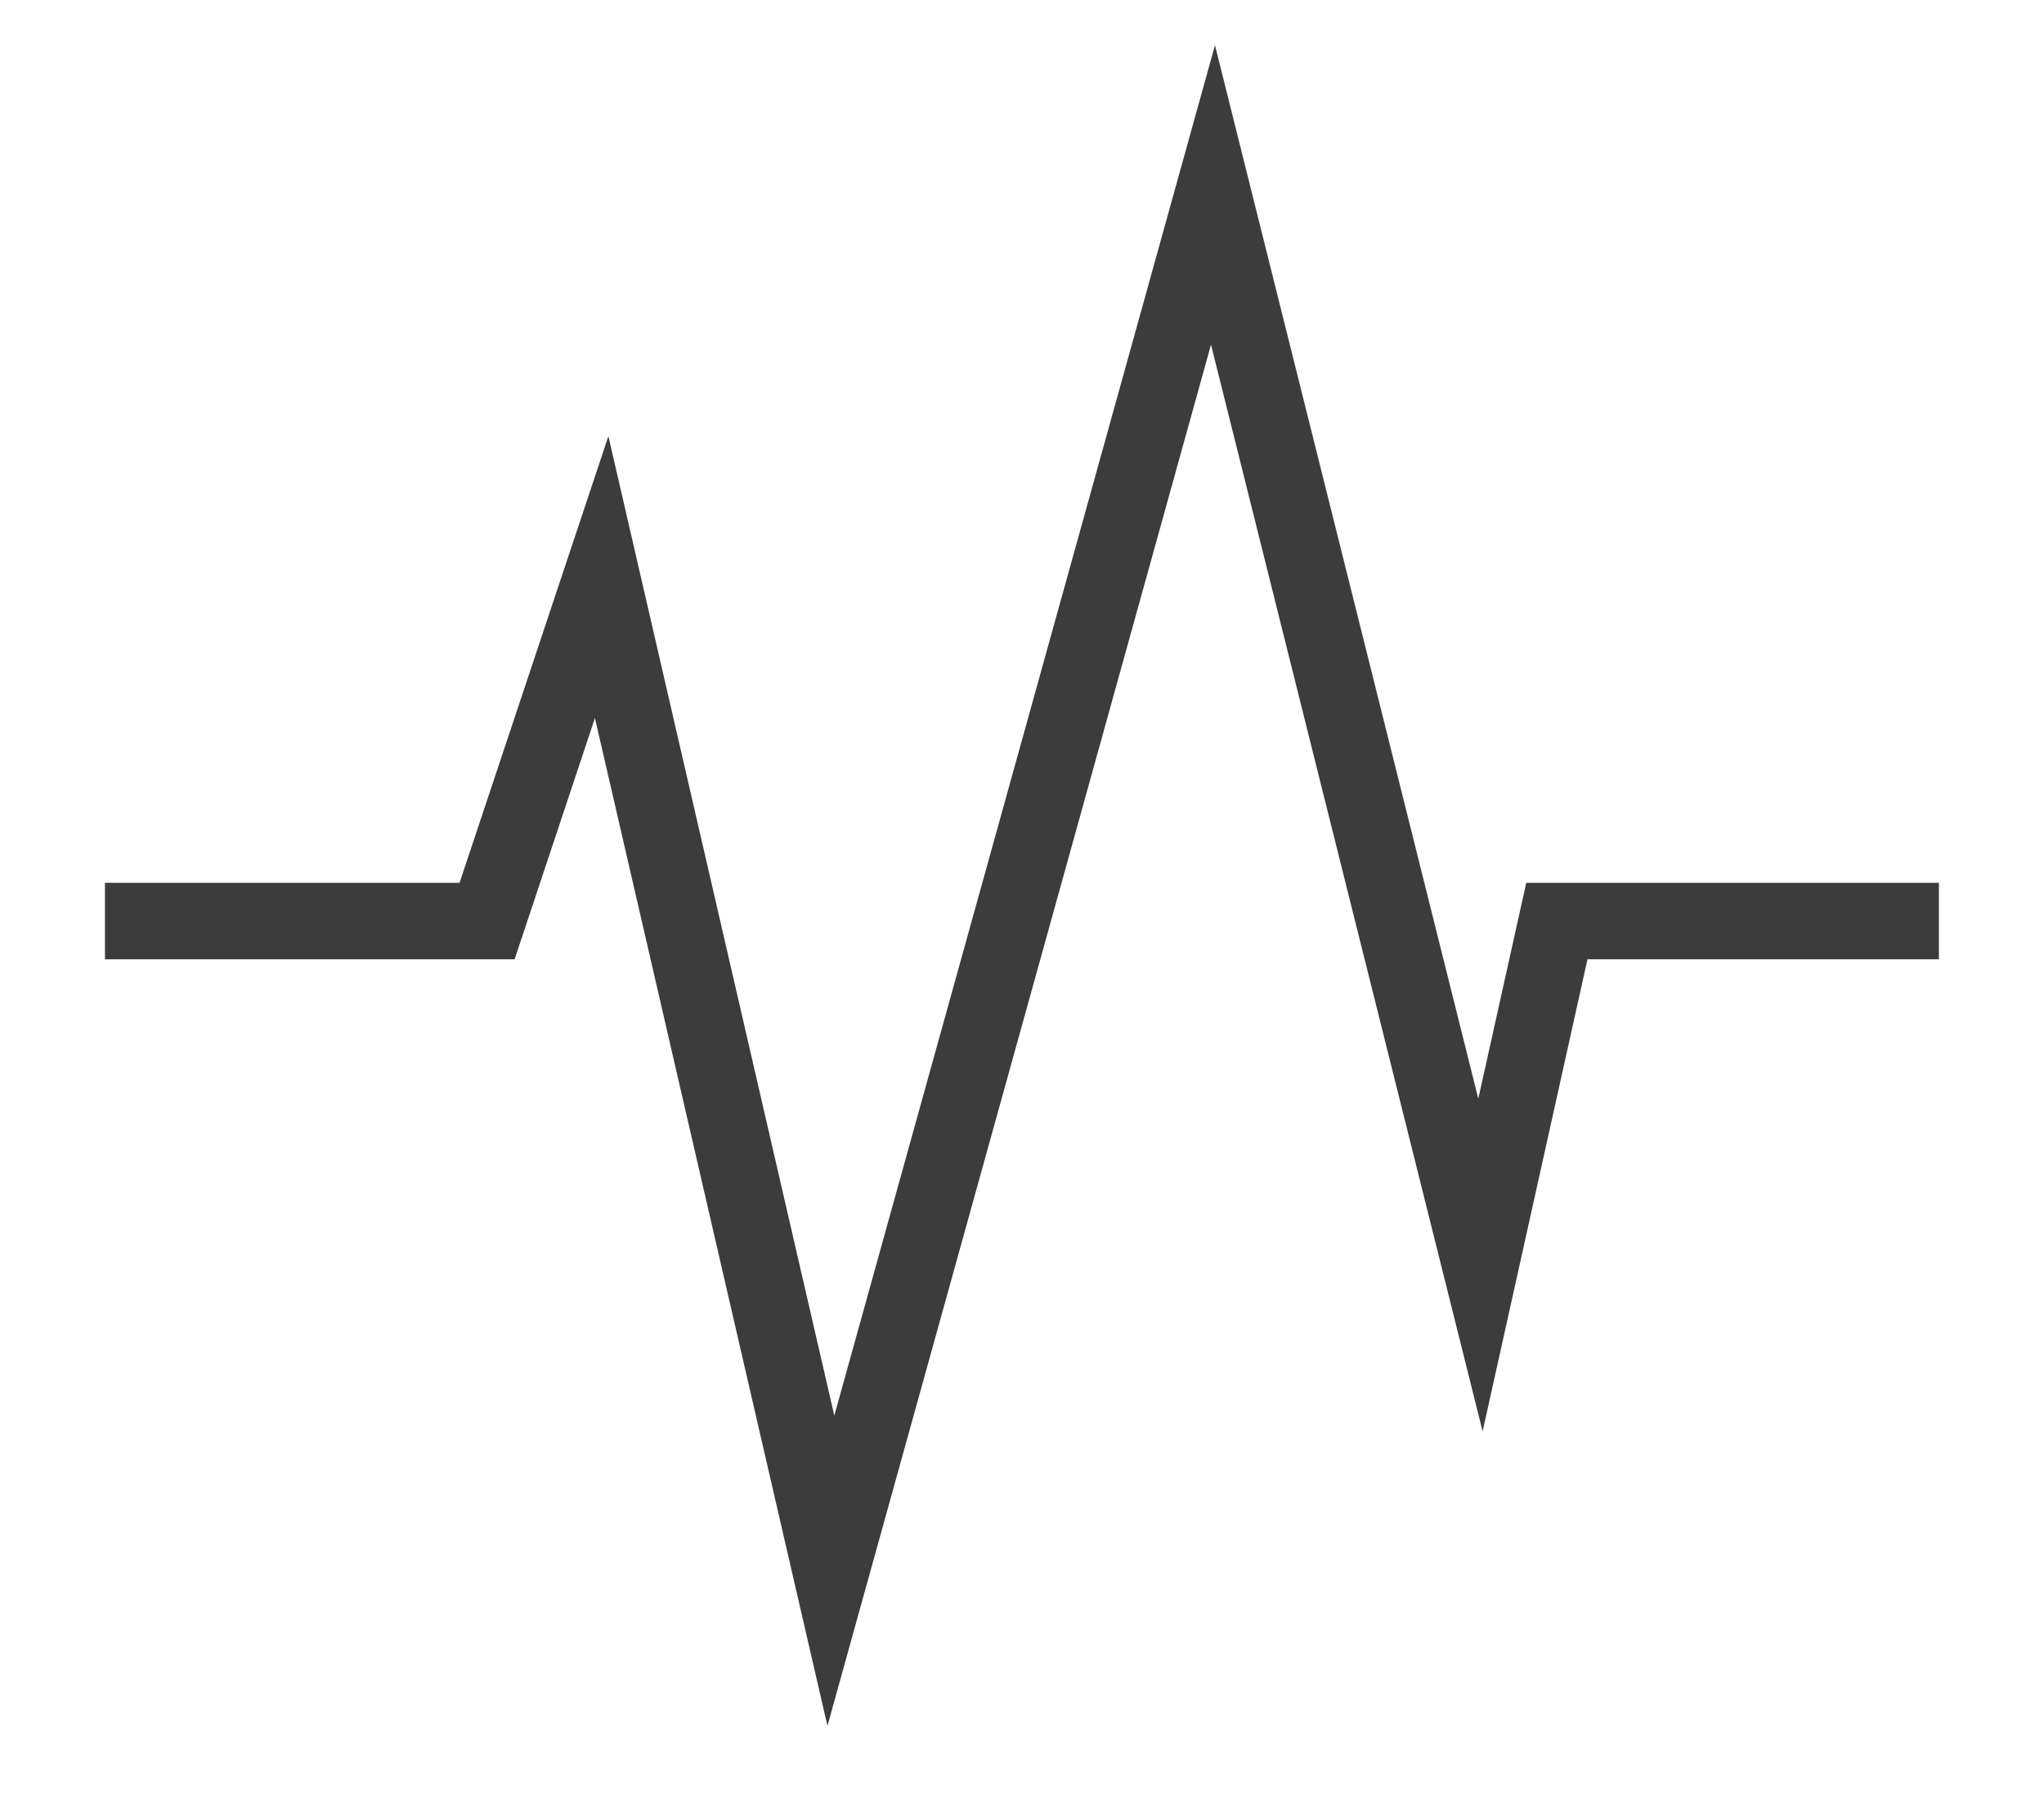 <svg xmlns="http://www.w3.org/2000/svg" xmlns:xlink="http://www.w3.org/1999/xlink" width="17" height="15" version="1.1" viewBox="0 0 17 15"><title>Layer_1</title><desc>Created with Sketch.</desc><g id="Page-1" fill="none" fill-rule="evenodd" stroke="none" stroke-width="1"><g id="Desktop---Bookreader-UI-Copy-8" fill="#3C3C3C" fill-rule="nonzero" transform="translate(-1254, -588)"><g id="scrubber" transform="translate(0, 579)"><g id="Pulse" transform="translate(1254.873, 9.35)"><polygon id="Layer_1" points="11.422 8.786 9.232 .026 6.066 11.421 4.187 3.277 2.949 6.991 0 6.991 0 7.627 3.407 7.627 4.075 5.621 6.009 14.001 9.199 2.516 11.458 11.552 12.33 7.627 15.253 7.627 15.253 6.991 11.821 6.991"/></g></g></g></g></svg>
